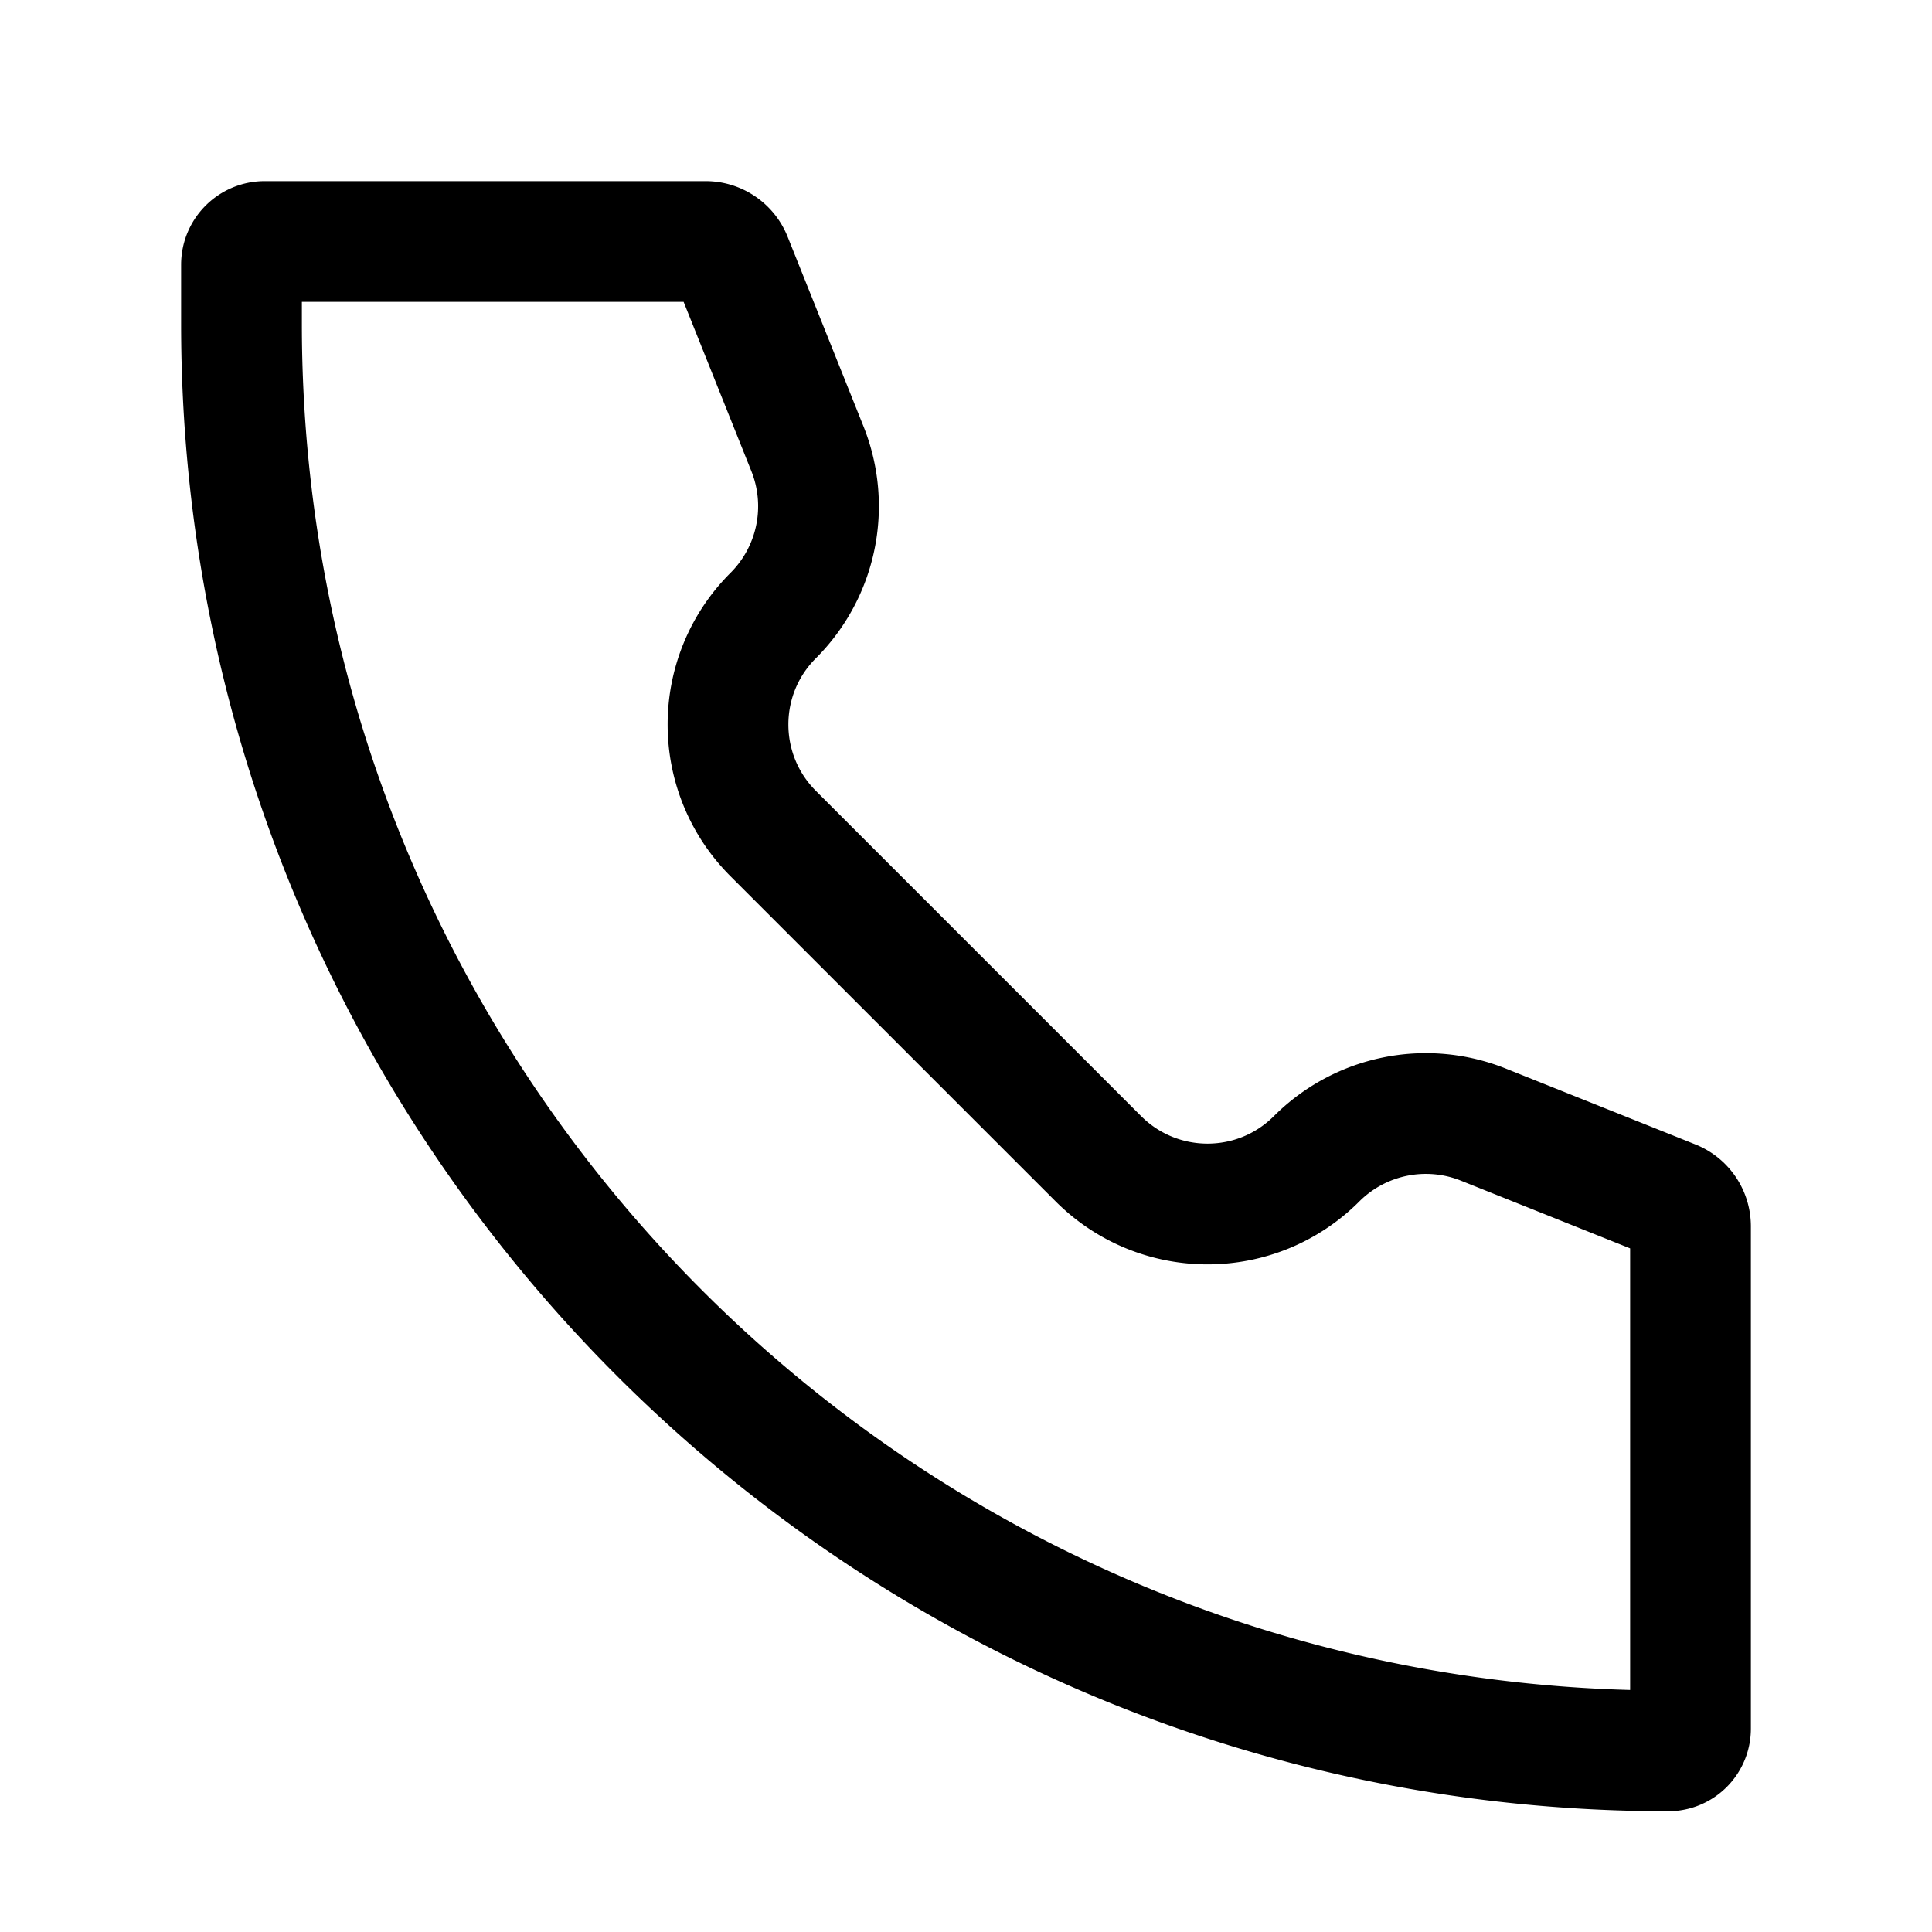 <svg xmlns="http://www.w3.org/2000/svg" xmlns:xlink="http://www.w3.org/1999/xlink" width="16" height="16" viewBox="0 0 16 16"><path fill="none" stroke="currentColor" d="m12.283 9.313l1.572.629a.23.23 0 0 1 .145.214v4.16a.184.184 0 0 1-.184.184C7.29 14.5 2 9.21 2 2.684v-.492C2 2.086 2.086 2 2.192 2h3.652c.094 0 .179.058.214.145l.629 1.572a1.28 1.28 0 0 1-.283 1.38c-.5.498-.5 1.308 0 1.807l2.692 2.692c.5.5 1.309.5 1.808 0a1.28 1.28 0 0 1 1.379-.283Z"/></svg>